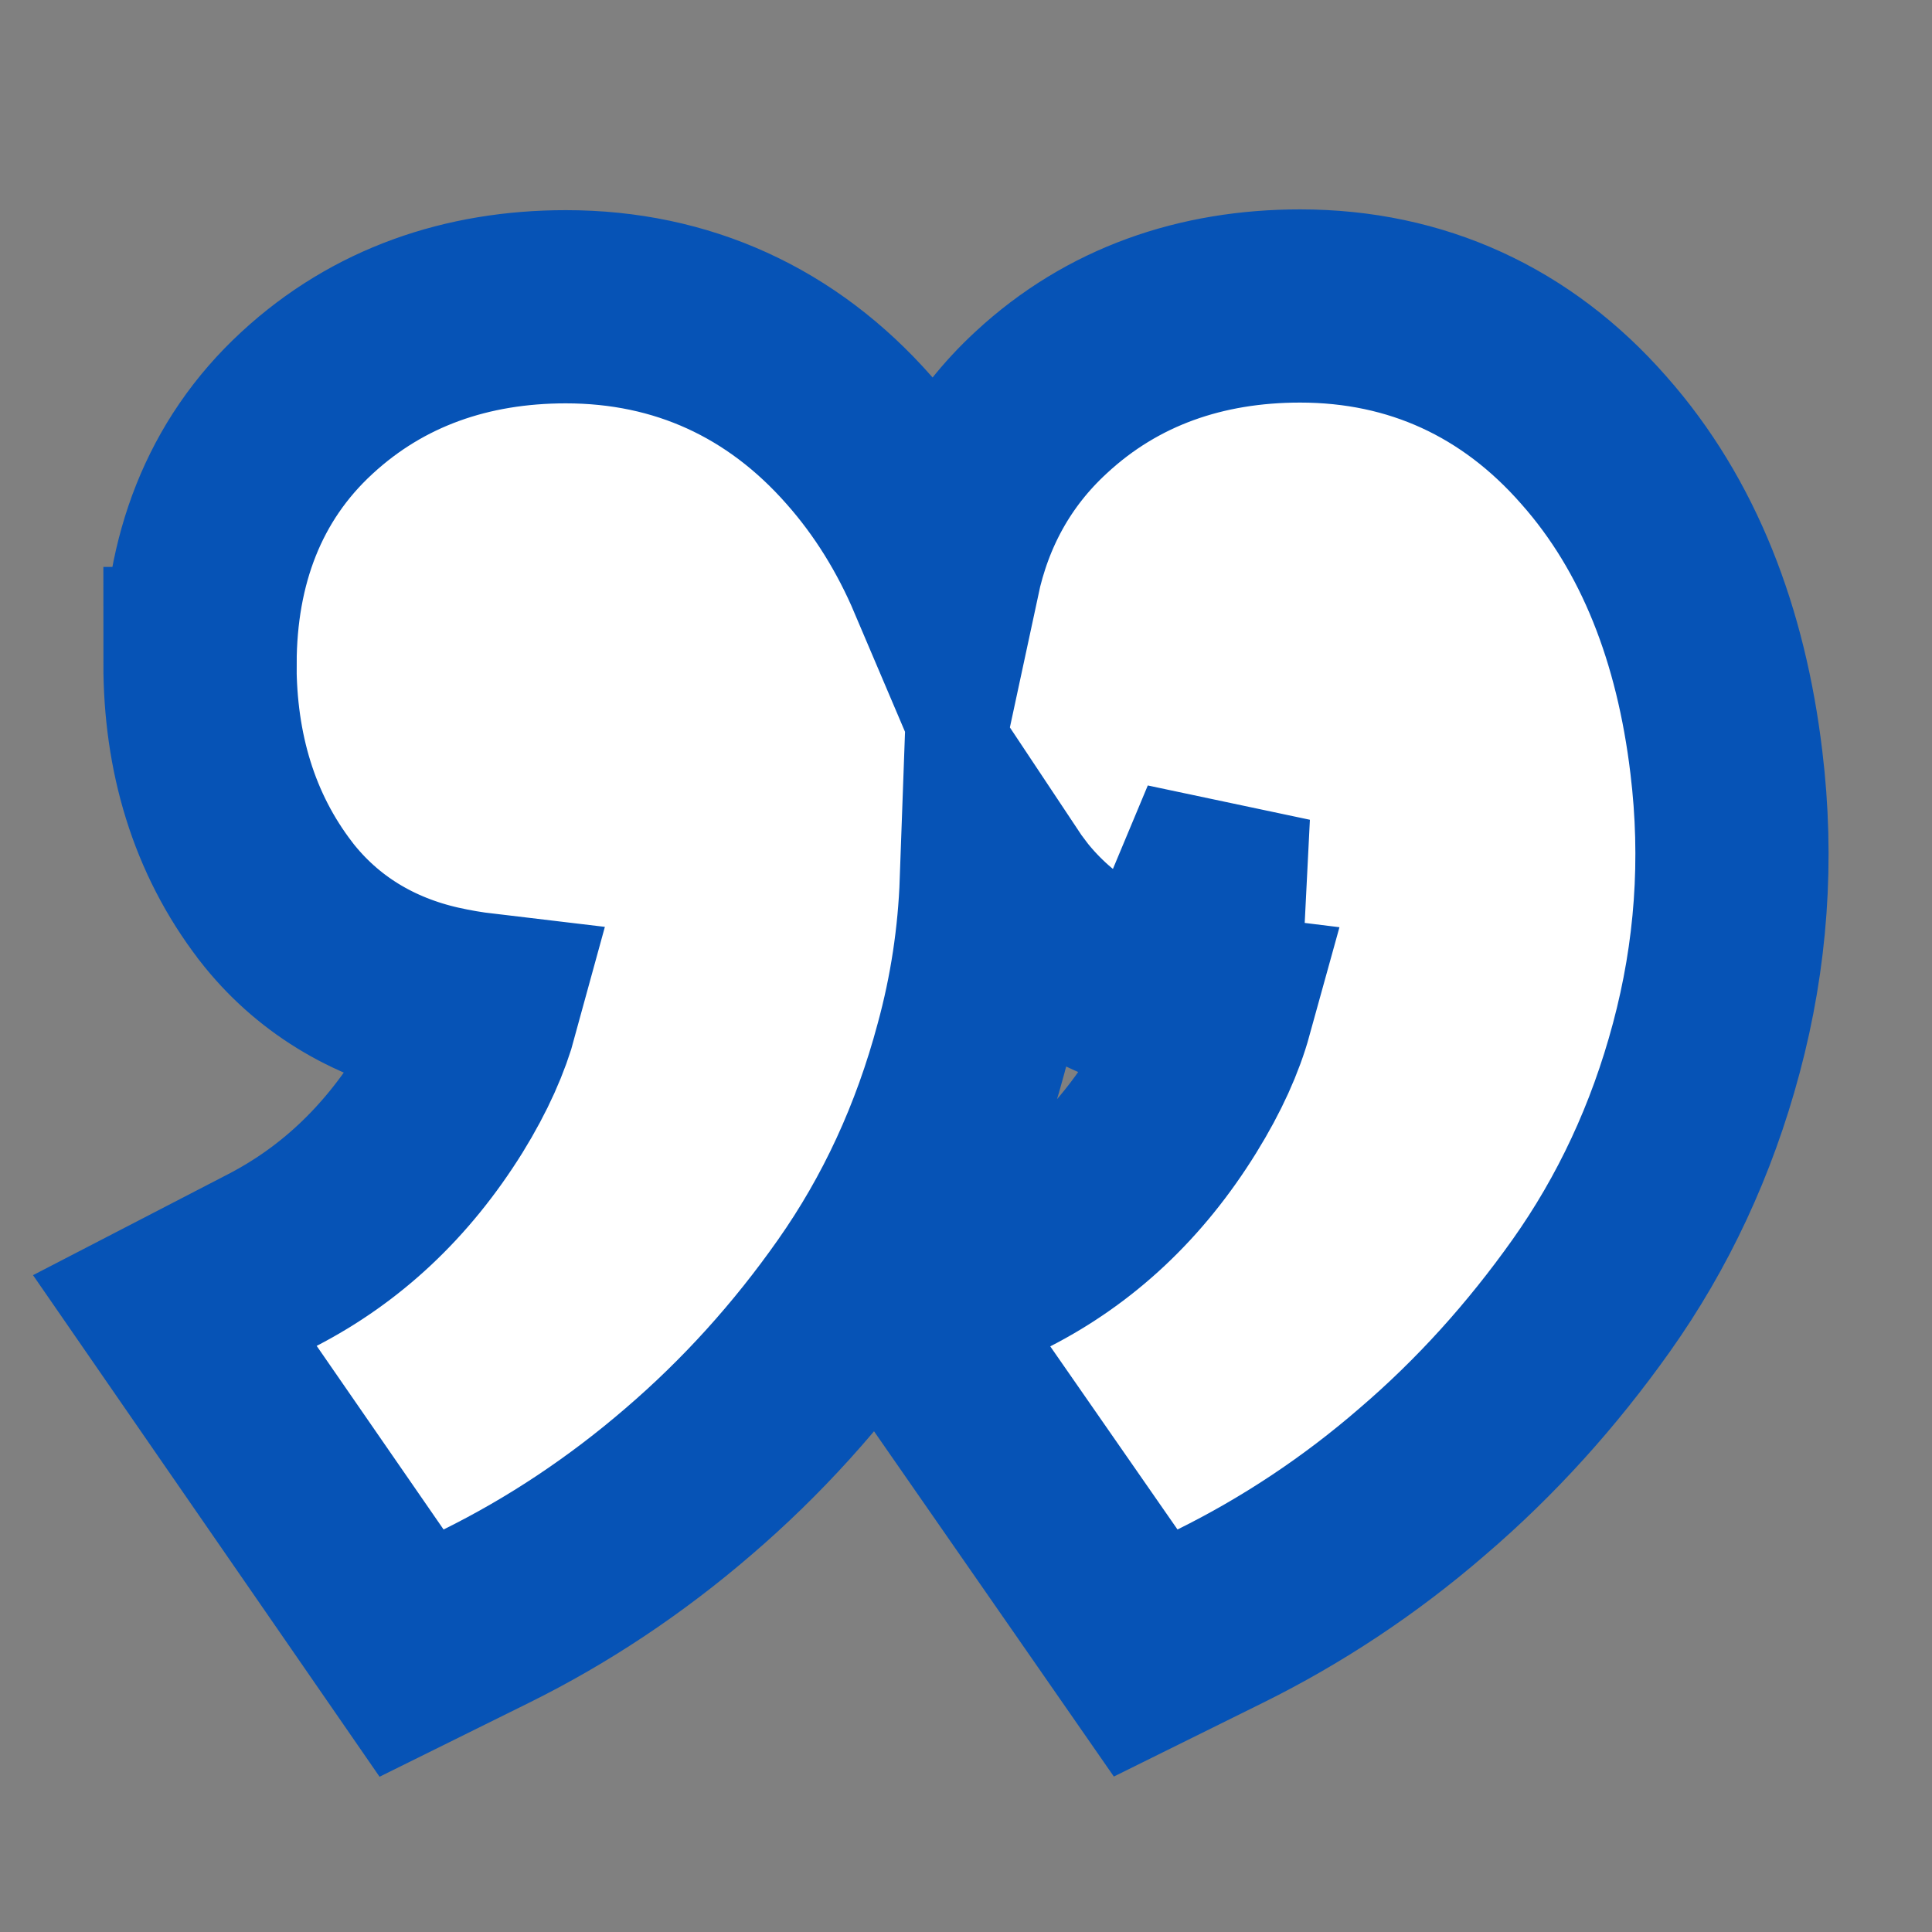 <svg width="40" height="40" viewBox="0 0 40 40" fill="none" xmlns="http://www.w3.org/2000/svg">
<rect x="0" y="0" width="40" height="40" fill="#808080" stroke="none"/>
<path d="M24.257 20.735C24.566 20.807 24.876 20.862 25.186 20.9C25.027 21.475 24.745 22.111 24.308 22.817C23.387 24.304 22.225 25.38 20.831 26.096L18.8 27.14L20.102 29.016L22.736 32.807L23.72 34.224L25.266 33.459C26.748 32.725 28.155 31.796 29.45 30.674C30.765 29.549 31.922 28.264 32.943 26.826C34.018 25.31 34.818 23.607 35.327 21.701C35.843 19.773 35.988 17.8 35.742 15.778C35.427 13.156 34.558 10.874 32.998 9.113C31.401 7.29 29.329 6.335 26.917 6.335C24.877 6.335 23.035 6.962 21.561 8.328C20.486 9.316 19.831 10.541 19.536 11.916C19.095 10.879 18.516 9.938 17.785 9.112C16.191 7.3 14.124 6.351 11.715 6.351C9.672 6.351 7.831 6.979 6.356 8.341C4.834 9.741 4.146 11.622 4.142 13.738L4.14 13.738C4.14 15.57 4.627 17.248 5.704 18.651L5.704 18.651L5.71 18.66C6.563 19.758 7.723 20.445 9.064 20.746L9.069 20.747C9.375 20.815 9.68 20.867 9.984 20.903C9.828 21.476 9.551 22.11 9.118 22.811C8.197 24.289 7.037 25.364 5.637 26.089L3.62 27.133L4.911 29.002L7.538 32.803L8.521 34.226L10.071 33.459C11.559 32.722 12.956 31.792 14.253 30.675C15.562 29.553 16.727 28.265 17.743 26.819C18.811 25.301 19.597 23.603 20.104 21.706C20.412 20.577 20.586 19.424 20.628 18.256C20.717 18.39 20.811 18.522 20.911 18.651L20.919 18.663L20.928 18.674C21.779 19.748 22.925 20.427 24.257 20.735ZM24.257 20.735C24.256 20.735 24.256 20.735 24.255 20.734L24.709 18.787M24.257 20.735C24.258 20.735 24.258 20.735 24.259 20.735L24.709 18.787M24.709 18.787C25.409 18.949 26.079 18.997 26.706 18.929L23.35 18.219C23.744 18.479 24.197 18.669 24.709 18.787Z" fill="white" stroke="#0653B6" stroke-width="4"/>
</svg>
